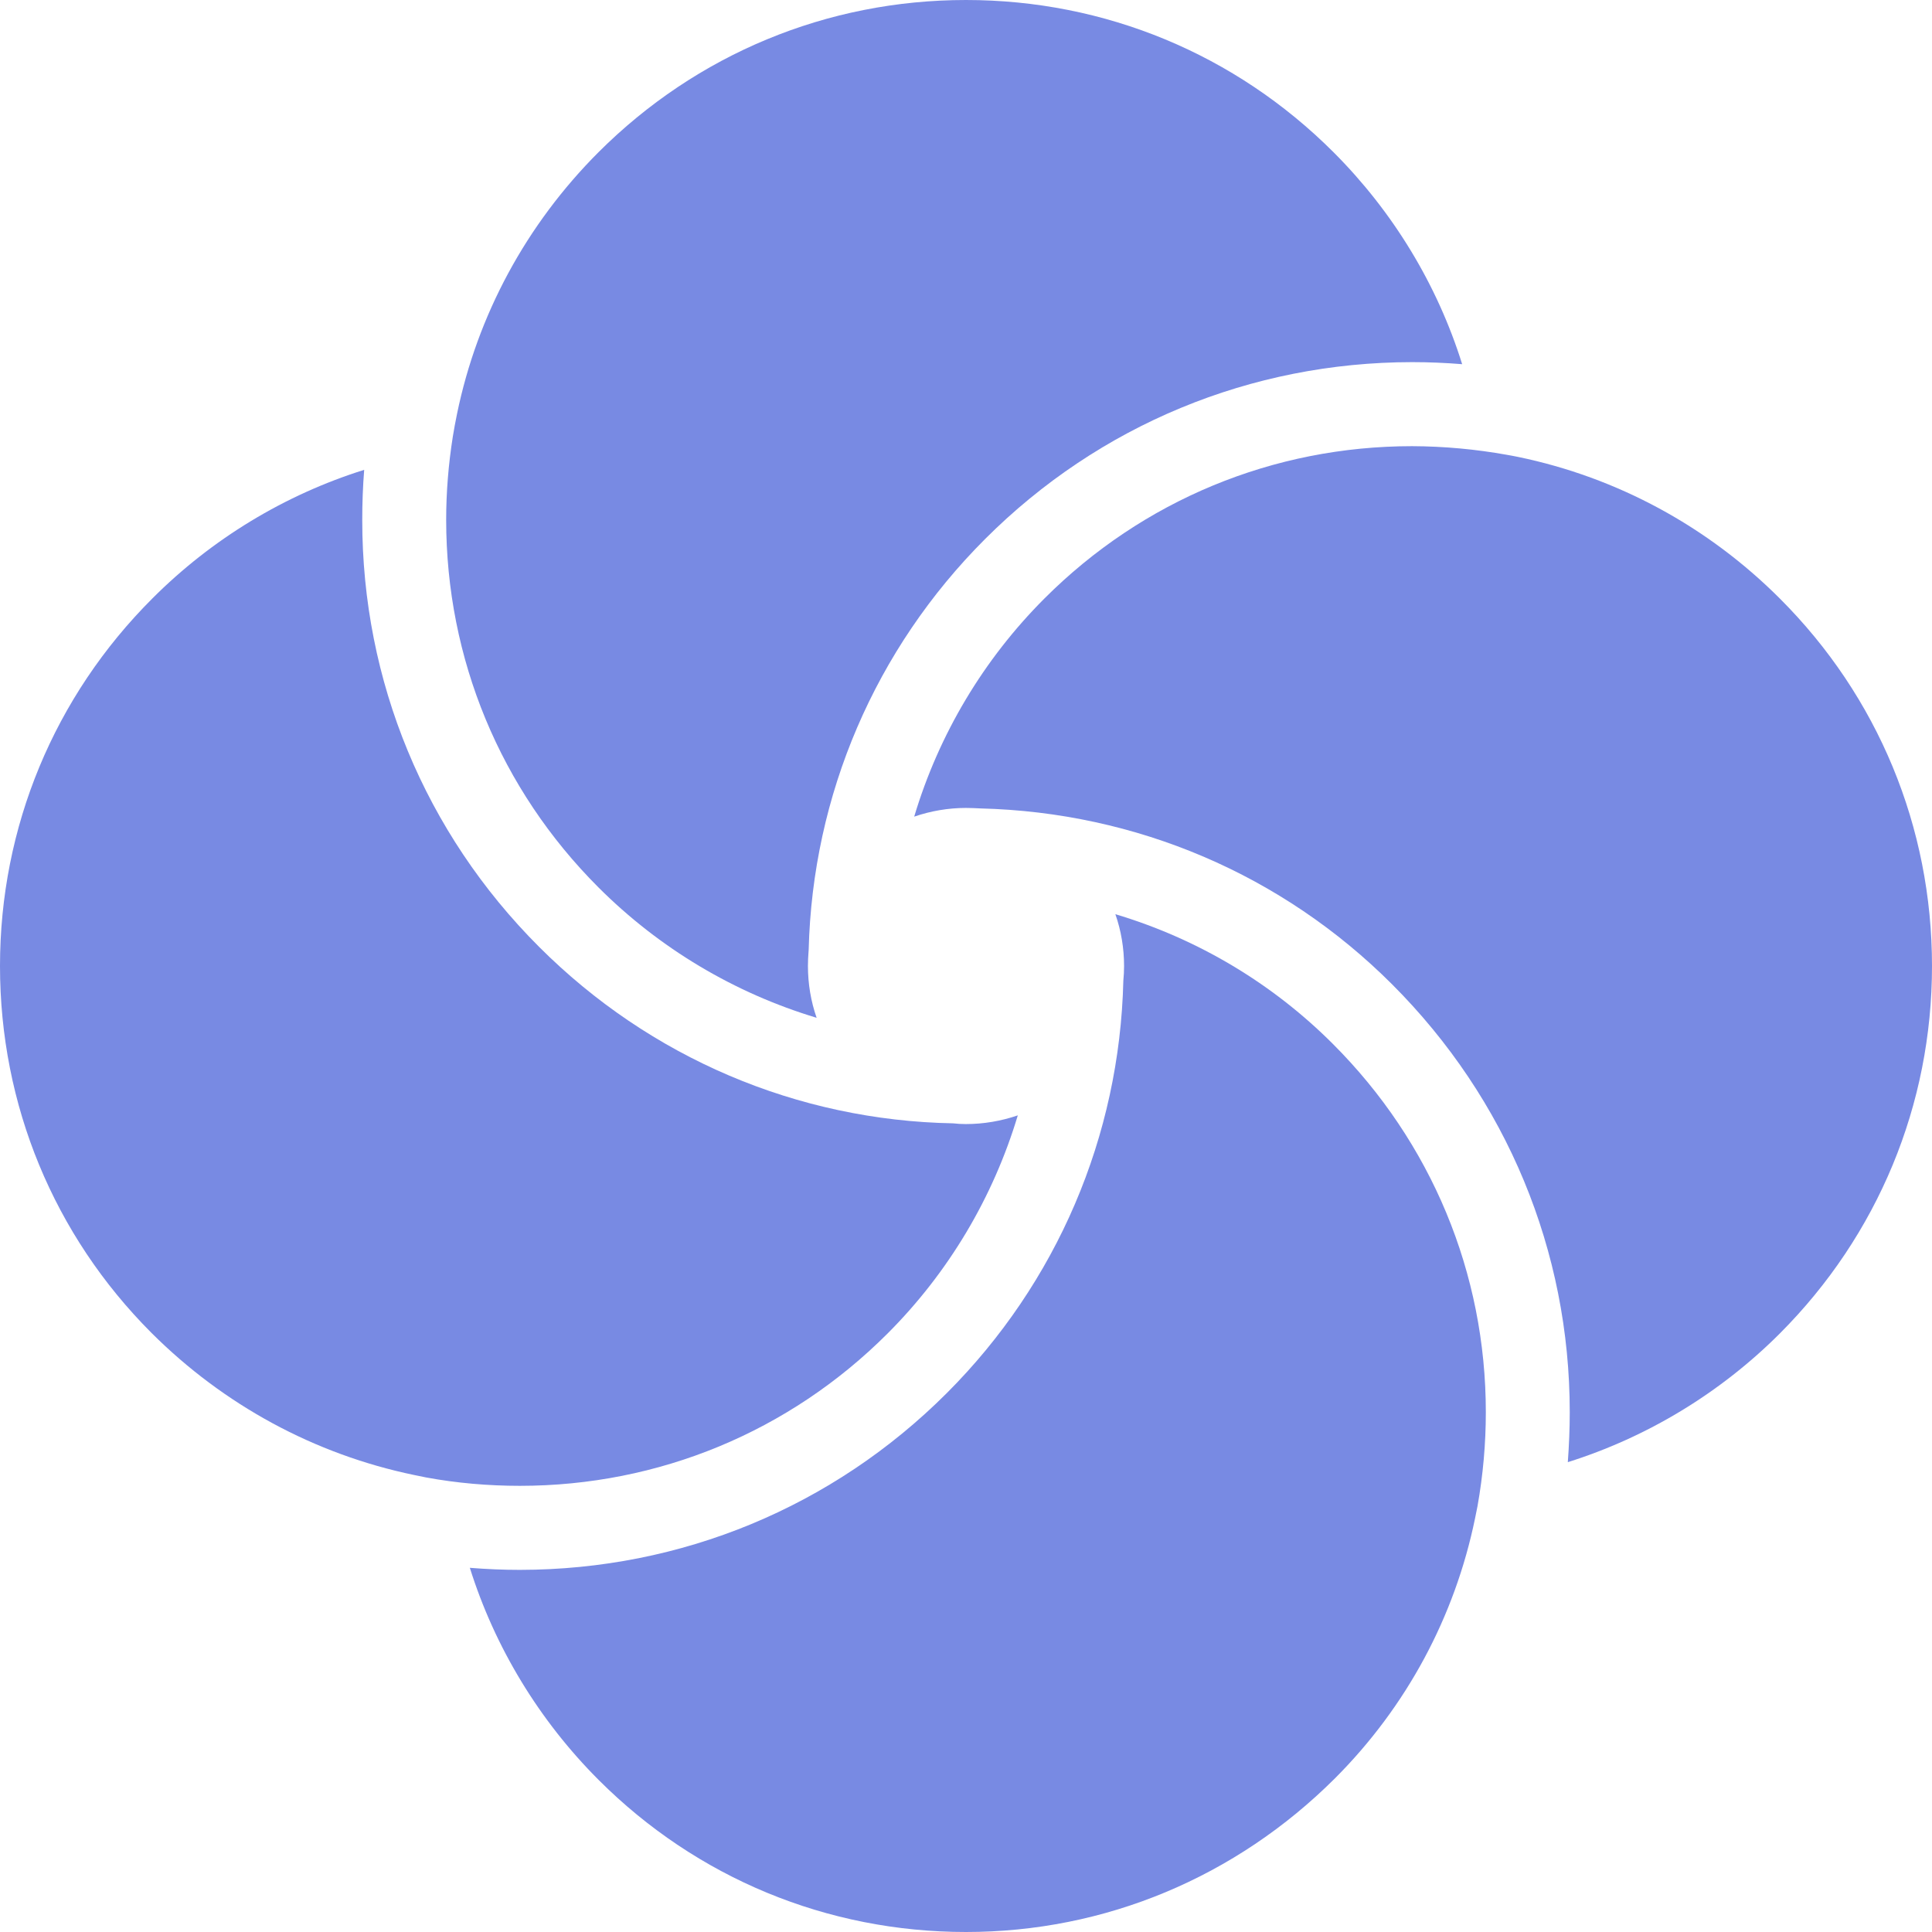 <svg xmlns:xlink="http://www.w3.org/1999/xlink" width="16" xmlns="http://www.w3.org/2000/svg" height="16" id="screenshot-9b84683a-2540-80d7-8002-9ed3efc12c94" viewBox="0 0 16 16" style="-webkit-print-color-adjust: exact;" fill="none" version="1.1"><g xmlns:xlink="http://www.w3.org/1999/xlink" width="800px" xml:space="preserve" height="800px" id="shape-9b84683a-2540-80d7-8002-9ed3efc12c94" style="fill: rgb(0, 0, 0);" ry="0" rx="0" version="1.1"><g id="shape-9b84683a-2540-80d7-8002-9ed3efc12c96"><style type="text/css" rx="0" ry="0" style="fill: rgb(0, 0, 0);"/></g><g id="shape-9b84683a-2540-80d7-8002-9ed3efc12c97" rx="0" ry="0" style="fill: rgb(0, 0, 0);"><g id="shape-9b84683a-2540-80d7-8002-9ed3efc12c98"><g class="fills" id="fills-9b84683a-2540-80d7-8002-9ed3efc12c98"><path class="st0" rx="0" ry="0" d="M9.237,7.571C9.285,7.708,9.309,7.854,9.309,8.000C9.309,8.041,9.307,8.081,9.303,8.122C9.272,9.411,8.753,10.624,7.842,11.536C6.898,12.480,5.642,13.000,4.305,13.001C4.167,13.001,4.029,12.995,3.891,12.984C4.098,13.643,4.465,14.248,4.958,14.741C5.770,15.553,6.850,16.000,8.000,16.000C9.150,16.000,10.235,15.547,11.057,14.726C11.647,14.135,12.048,13.391,12.216,12.573C12.224,12.535,12.230,12.504,12.236,12.474C12.282,12.216,12.305,11.954,12.305,11.695C12.305,10.545,11.855,9.461,11.037,8.644C10.536,8.143,9.917,7.774,9.237,7.571ZZ" style="fill: rgb(120, 138, 227); fill-opacity: 1;"/></g></g><g id="shape-9b84683a-2540-80d7-8002-9ed3efc12c99"><g class="fills" id="fills-9b84683a-2540-80d7-8002-9ed3efc12c99"><path class="st0" rx="0" ry="0" d="M6.763,8.429C6.715,8.292,6.691,8.146,6.691,8.000C6.691,7.959,6.693,7.920,6.696,7.881L6.697,7.868C6.729,6.584,7.248,5.374,8.158,4.464C9.102,3.520,10.359,3.000,11.695,2.999C11.834,2.999,11.972,3.005,12.109,3.016C11.903,2.357,11.536,1.753,11.044,1.261C10.231,0.448,9.150,0.000,8.000,0.000C6.850,0.000,5.770,0.448,4.956,1.261C4.359,1.859,3.954,2.607,3.785,3.427C3.779,3.458,3.772,3.491,3.766,3.524L3.750,3.616C3.714,3.844,3.695,4.075,3.695,4.305C3.695,5.455,4.143,6.536,4.956,7.349C5.461,7.854,6.082,8.224,6.763,8.429ZZ" style="fill: rgb(120, 138, 227); fill-opacity: 1;"/></g></g><g id="shape-9b84683a-2540-80d7-8002-9ed3efc12c9a"><g class="fills" id="fills-9b84683a-2540-80d7-8002-9ed3efc12c9a"><path class="st0" rx="0" ry="0" d="M14.740,4.957C14.143,4.360,13.394,3.954,12.572,3.784C12.542,3.778,12.512,3.772,12.482,3.767C12.221,3.720,11.958,3.696,11.694,3.695C10.545,3.695,9.463,4.143,8.650,4.956C8.146,5.460,7.775,6.081,7.571,6.763C7.708,6.716,7.853,6.691,7.999,6.691C8.040,6.691,8.079,6.693,8.119,6.695C9.412,6.727,10.621,7.244,11.529,8.152C12.478,9.101,13.000,10.359,13.000,11.695C13.000,11.833,12.994,11.972,12.984,12.109C13.642,11.902,14.247,11.536,14.739,11.044C15.552,10.230,16.000,9.149,16.000,8.000C16.000,6.850,15.553,5.769,14.740,4.957ZZ" style="fill: rgb(120, 138, 227); fill-opacity: 1;"/></g></g><g id="shape-9b84683a-2540-80d7-8002-9ed3efc12c9b"><g class="fills" id="fills-9b84683a-2540-80d7-8002-9ed3efc12c9b"><path class="st0" rx="0" ry="0" d="M7.350,11.044C7.854,10.540,8.224,9.919,8.429,9.237C8.291,9.284,8.146,9.309,7.999,9.309C7.963,9.309,7.927,9.307,7.893,9.303C6.603,9.279,5.383,8.760,4.464,7.841C3.519,6.896,2.999,5.640,3.000,4.305C3.000,4.168,3.005,4.029,3.016,3.891C2.359,4.097,1.754,4.463,1.262,4.956C0.448,5.769,0.000,6.850,0.000,8.000C0.000,9.150,0.446,10.229,1.254,11.038C1.854,11.637,2.606,12.044,3.428,12.215L3.531,12.236C3.781,12.282,4.042,12.305,4.305,12.305C5.455,12.305,6.537,11.857,7.350,11.044ZZ" style="fill: rgb(120, 138, 227); fill-opacity: 1;"/></g></g></g></g></svg>